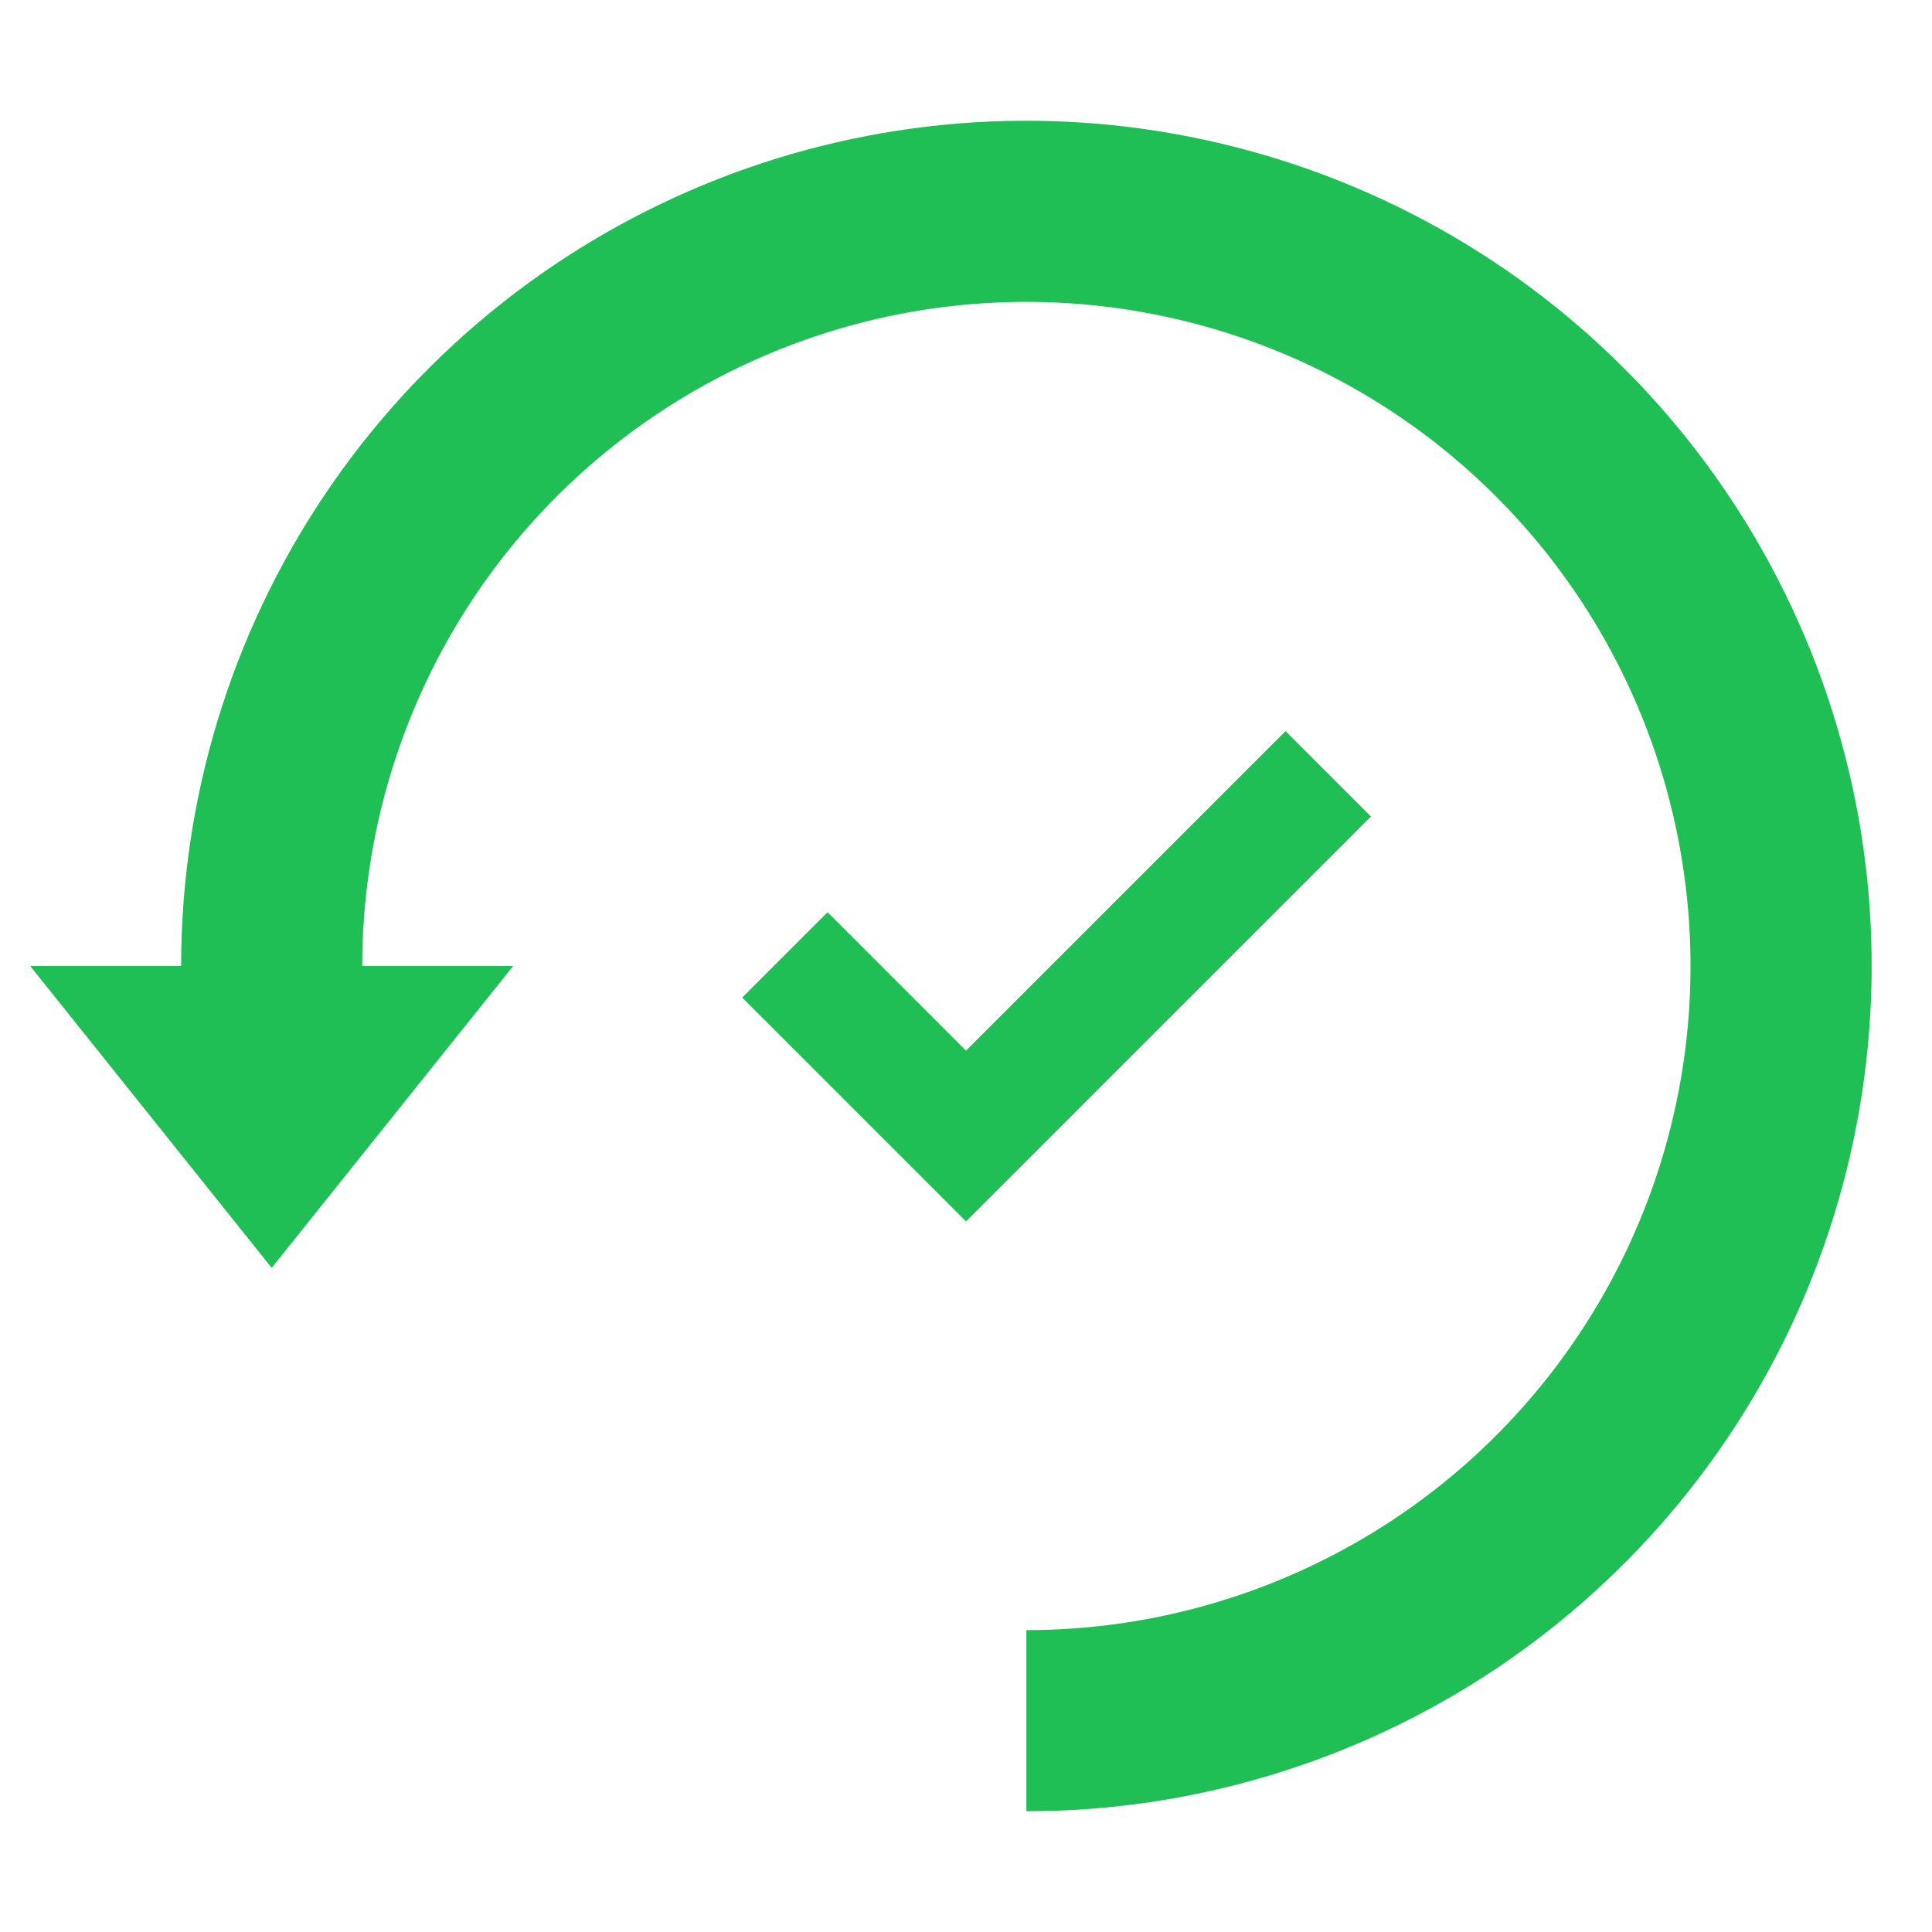<svg width="16" height="16" viewBox="0 0 16 16" fill="none" xmlns="http://www.w3.org/2000/svg">
<path fill-rule="evenodd" clip-rule="evenodd" d="M9.866 1.135C8.508 0.864 7.1 1.003 5.821 1.533C4.542 2.063 3.449 2.96 2.68 4.111C1.911 5.262 1.5 6.616 1.5 8L0.25 8L2.25 10.5L4.25 8L3 8C3 6.912 3.323 5.849 3.927 4.944C4.531 4.04 5.39 3.335 6.395 2.919C7.4 2.502 8.506 2.393 9.573 2.606C10.64 2.818 11.62 3.342 12.389 4.111C13.158 4.88 13.682 5.86 13.894 6.927C14.107 7.994 13.998 9.1 13.581 10.105C13.165 11.11 12.46 11.969 11.556 12.573C10.651 13.177 9.588 13.5 8.5 13.5V15C9.884 15 11.238 14.589 12.389 13.82C13.54 13.051 14.437 11.958 14.967 10.679C15.497 9.4 15.636 7.992 15.366 6.634C15.095 5.277 14.429 4.029 13.45 3.05C12.471 2.071 11.223 1.405 9.866 1.135Z" fill="#20BF55"/>
<path d="M6.5 7.908L8 9.408L11 6.408" stroke="#20BF55"/>
</svg>
